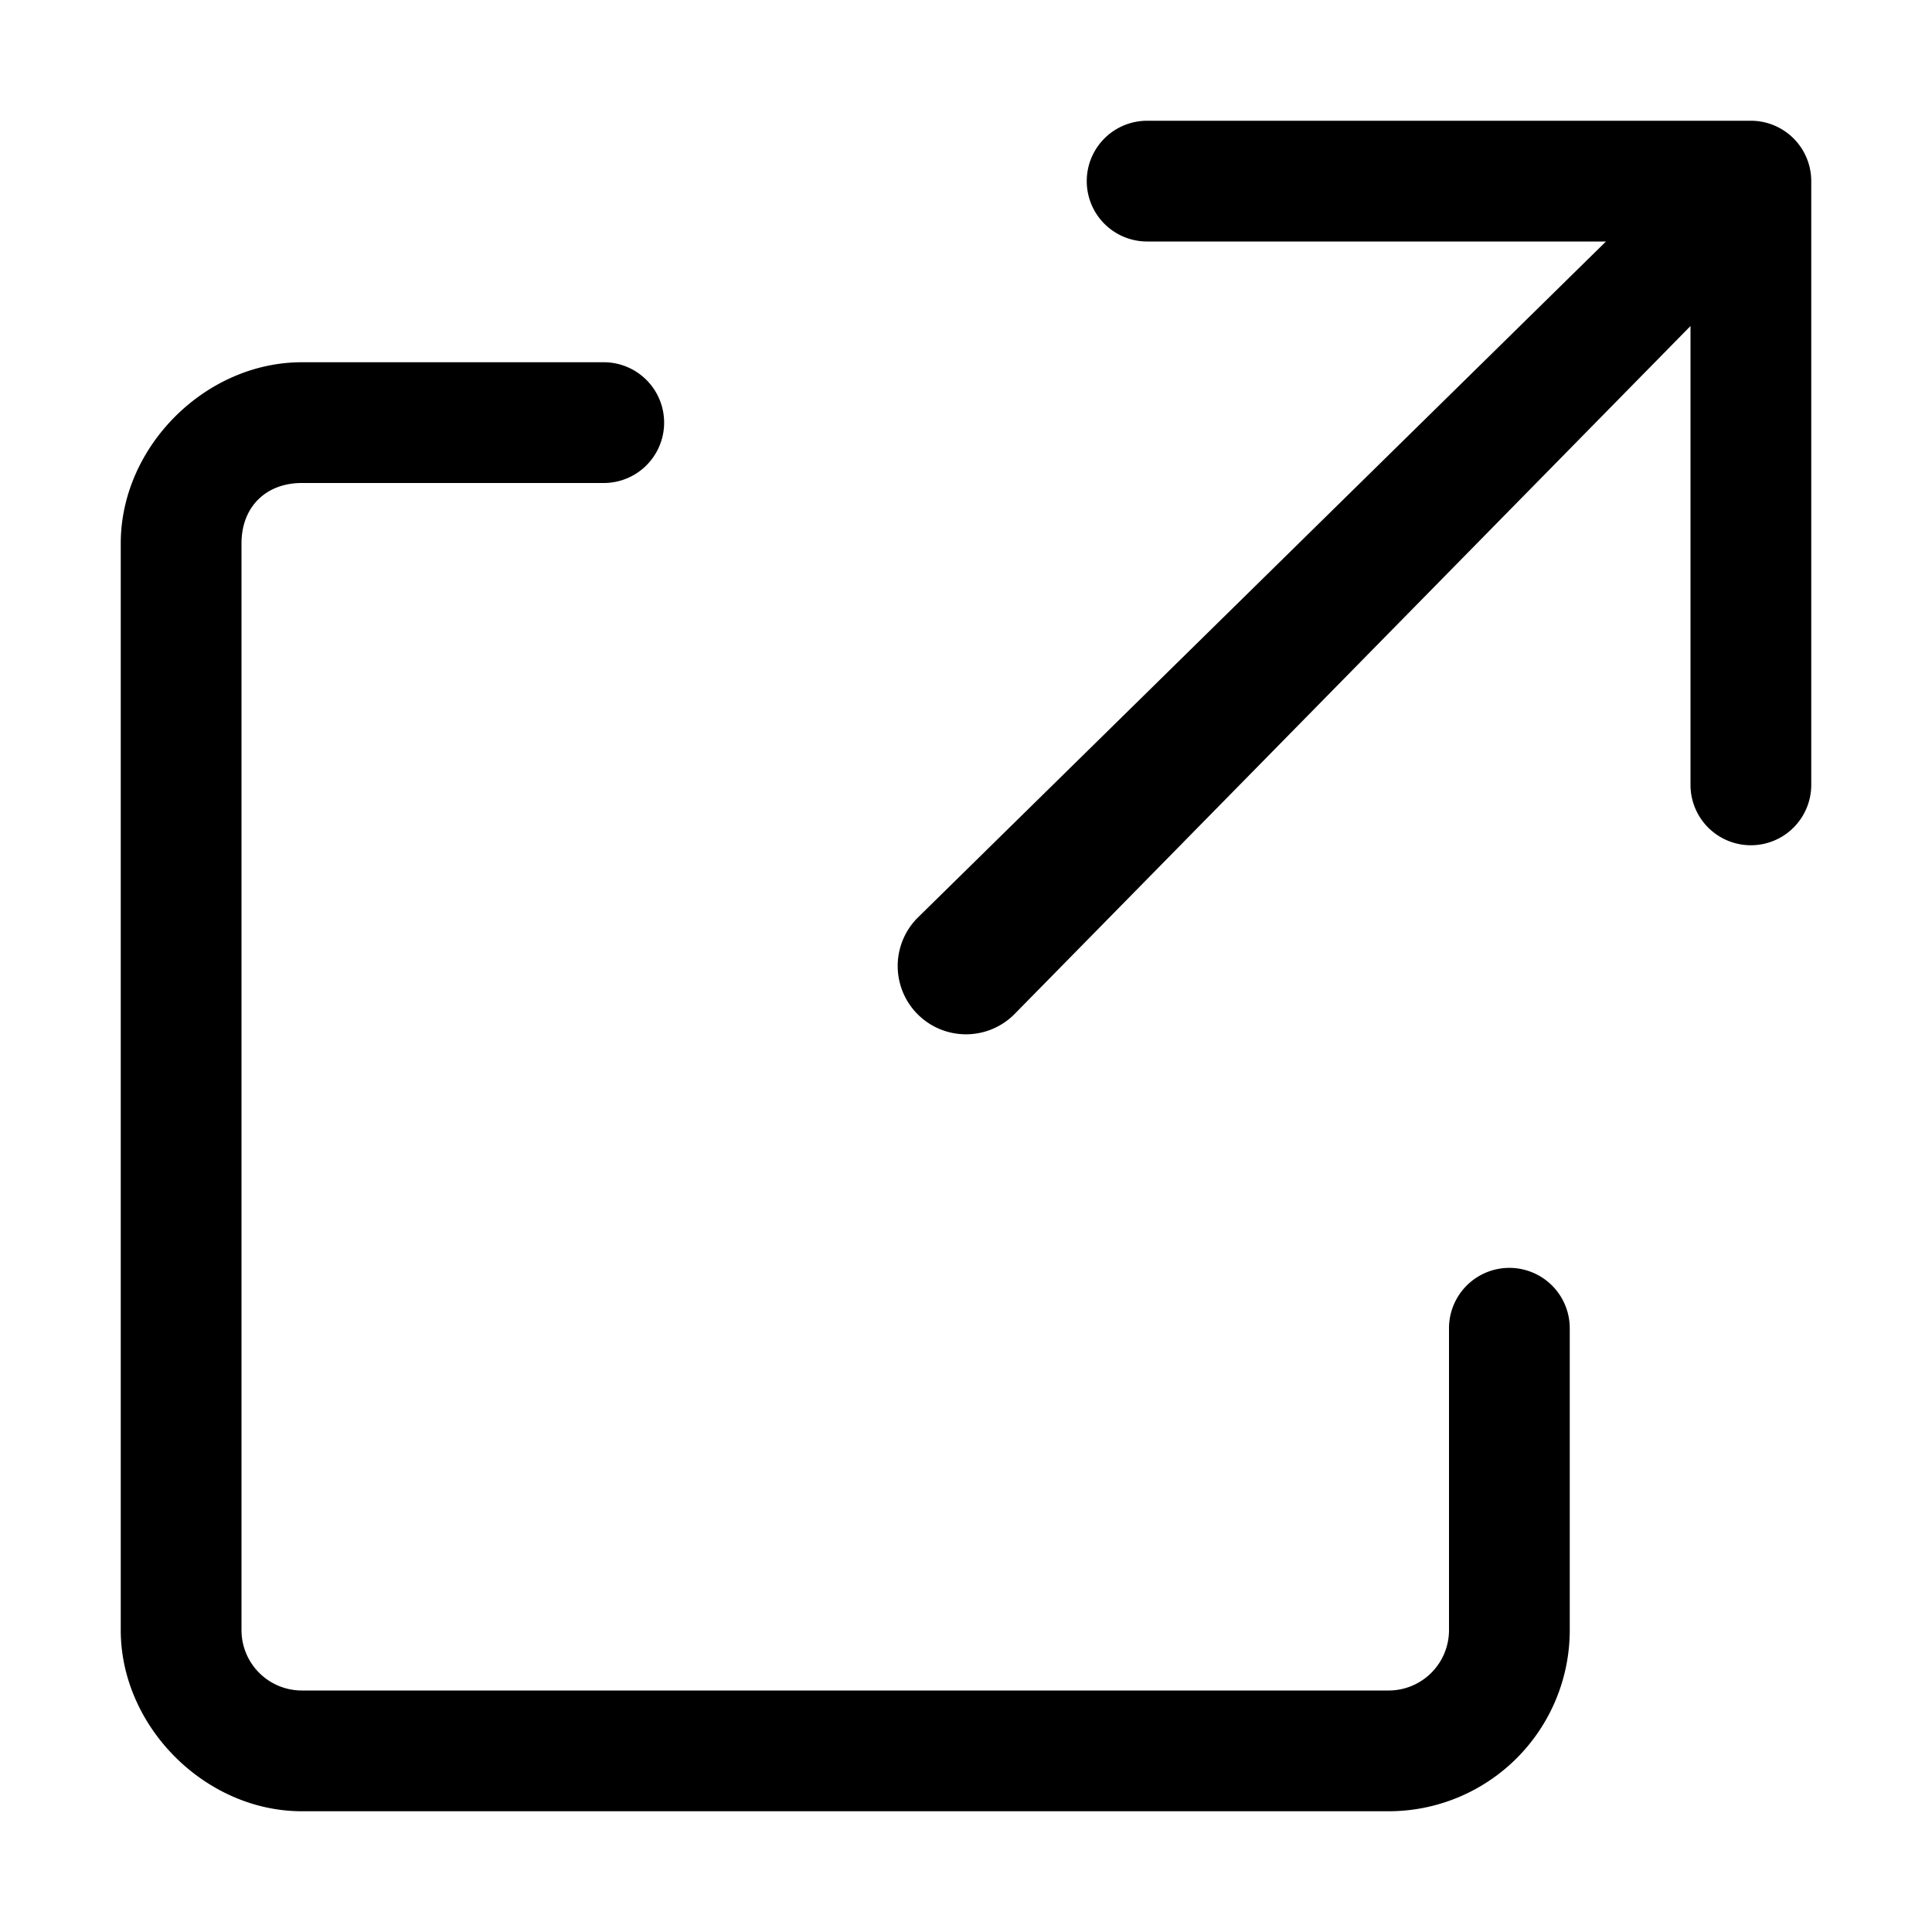 <svg height="100" width="100" xmlns="http://www.w3.org/2000/svg" viewBox="0 0 16 16" fill-rule="evenodd" clip-rule="evenodd" stroke-linejoin="round" stroke-miterlimit="1.4"><path d="M14 2.7L8.4 8.4a.5.5 0 01-.8-.8L13.3 2H9.5a.5.5 0 010-1h5a.5.5 0 01.5.5v5a.5.5 0 01-1 0V2.7zM5 3H2.5C1.7 3 1 3.7 1 4.5v9c0 .8.7 1.5 1.5 1.5h9a1.5 1.5 0 001.5-1.5V11a.5.5 0 00-1 0v2.5a.5.5 0 01-.5.5h-9a.5.5 0 01-.5-.5v-9c0-.3.2-.5.5-.5H5a.5.5 0 000-1z" fill-rule="nonzero"/></svg>